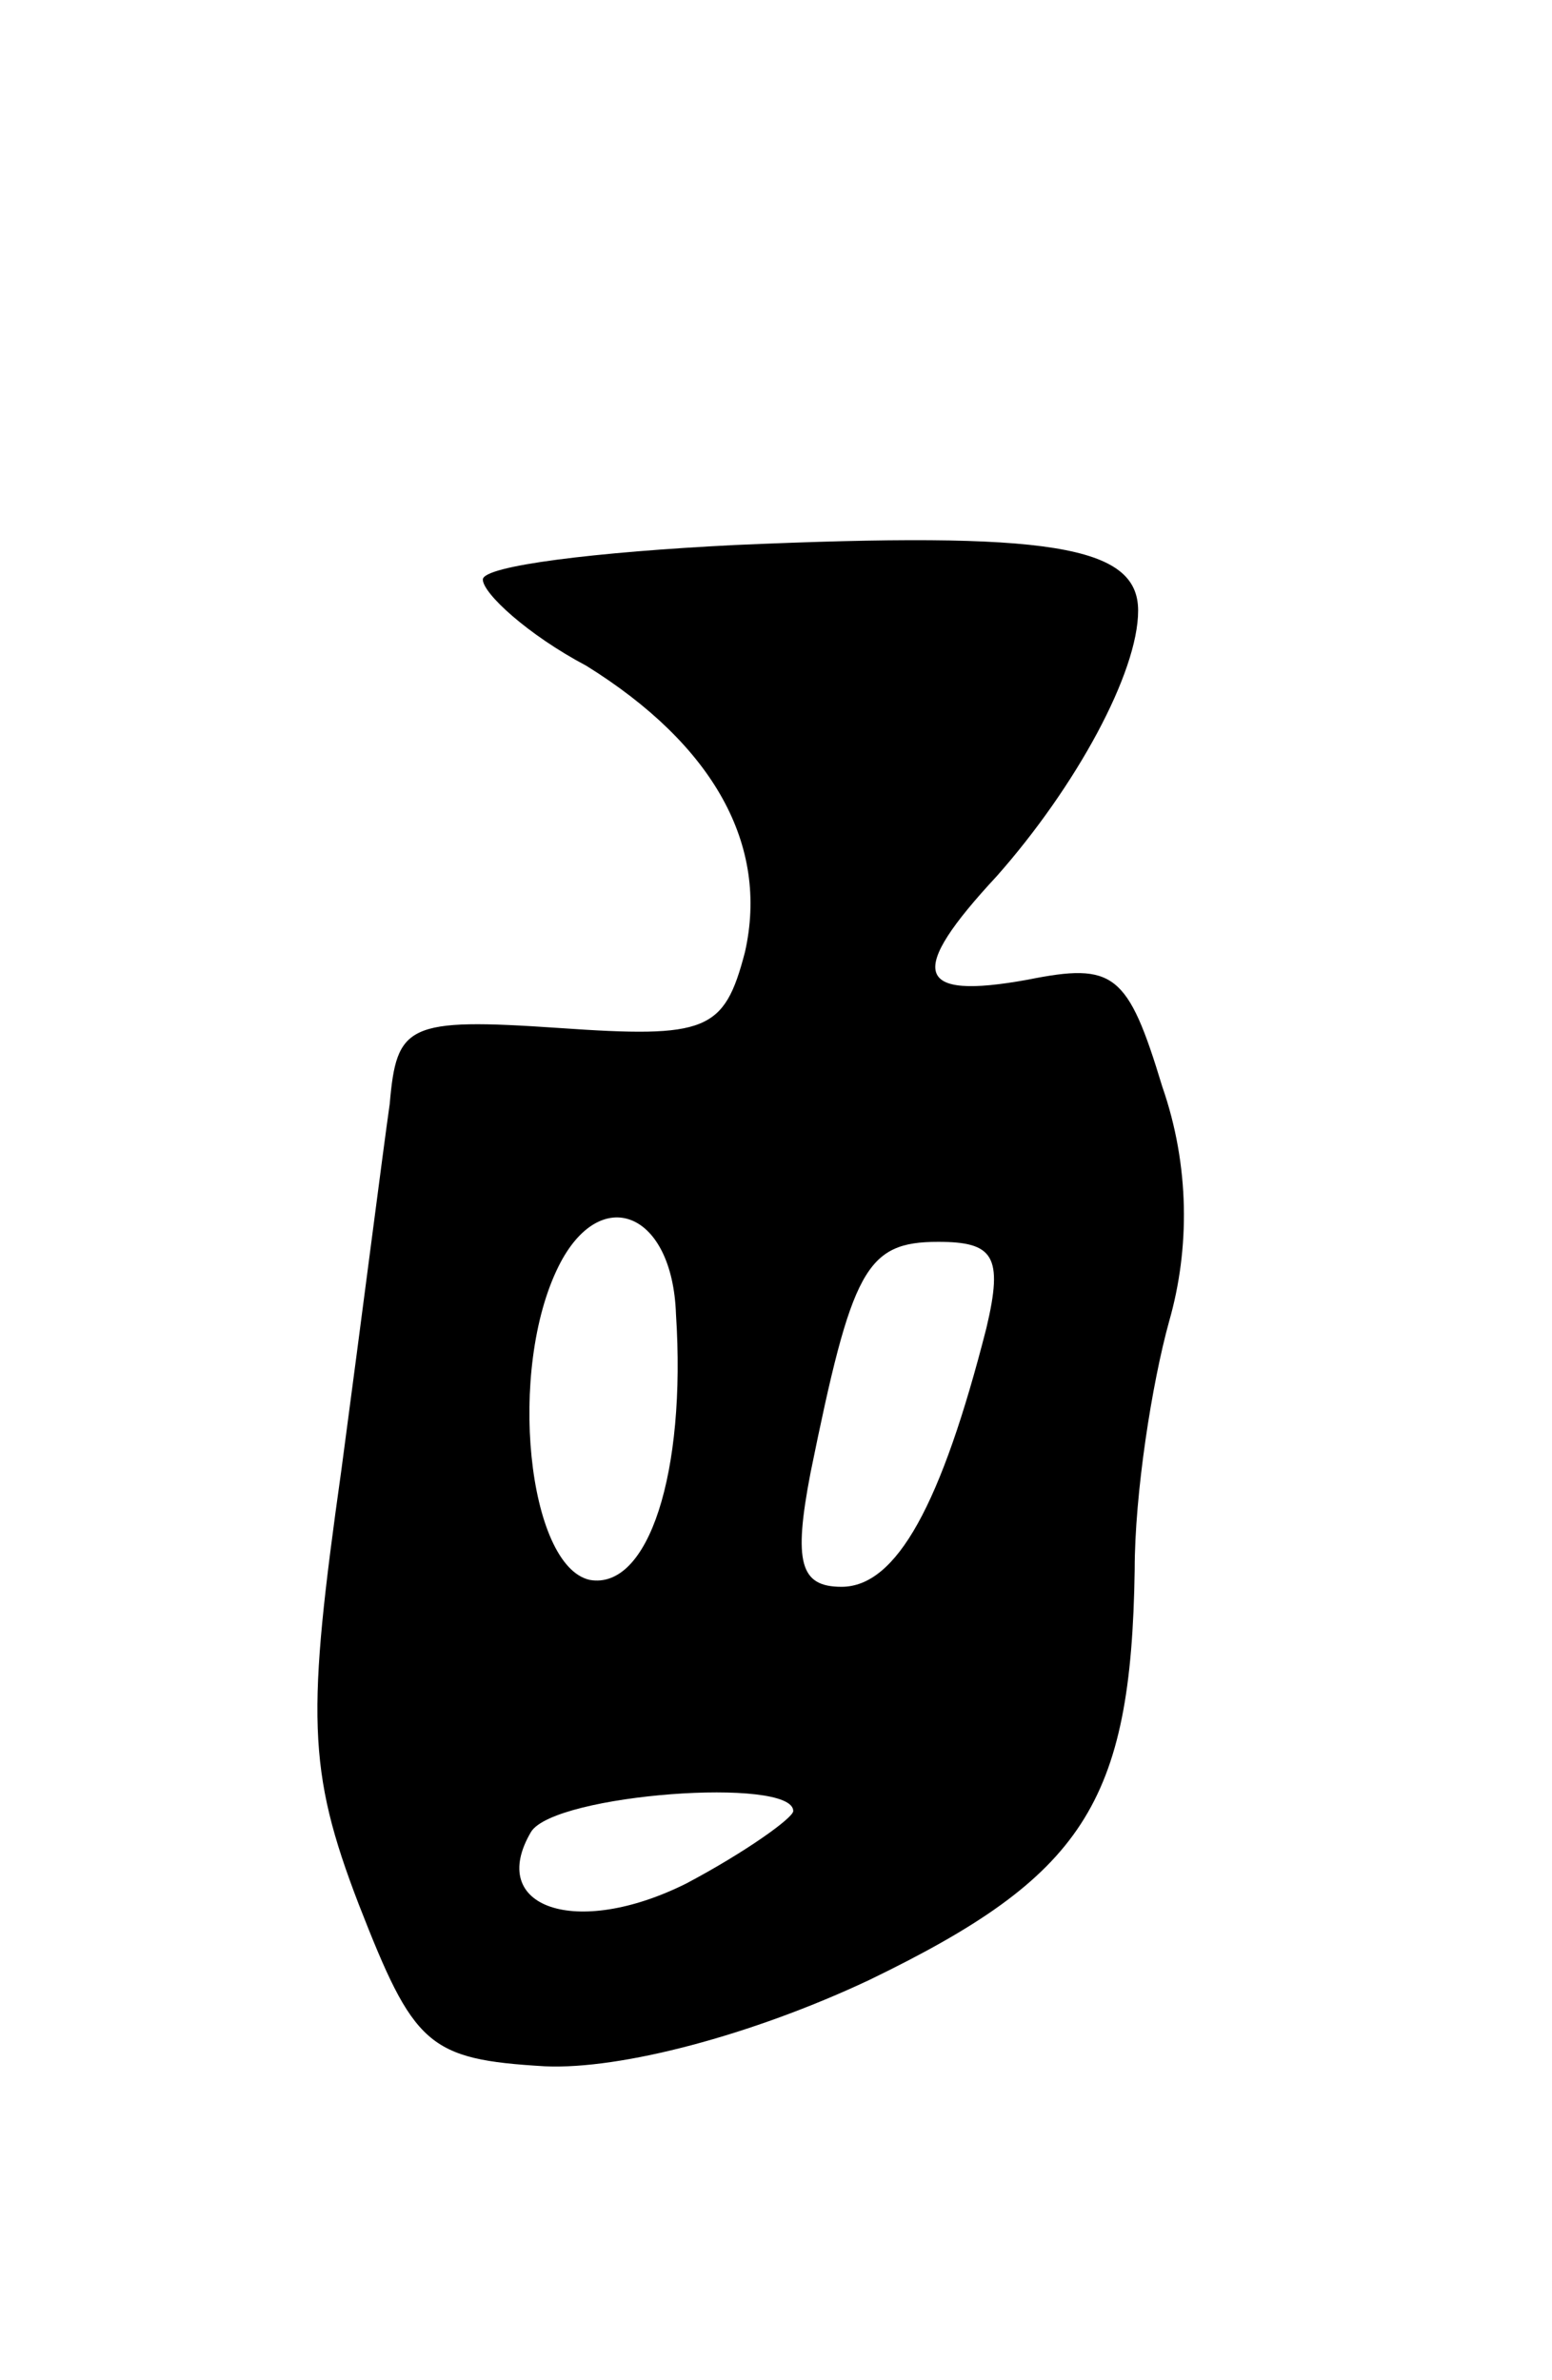 <svg version="1.0" xmlns="http://www.w3.org/2000/svg"
 width="45pt" height="69pt" viewBox="0 0 45 69"
 preserveAspectRatio="xMidYMid meet">
<g transform="translate(0,69) scale(0.1,-0.1)"
fill="#000000" stroke="none">
<path d="M213 532 c-40 -2 -73 -6 -73 -10 0 -4 13 -16 30 -25 37 -23 53 -52
46 -83 -6 -23 -11 -25 -54 -22 -44 3 -47 1 -49 -22 -2 -14 -8 -61 -14 -106
-10 -71 -10 -87 5 -126 16 -41 20 -45 54 -47 22 -1 60 9 94 25 62 30 76 51 77
119 0 22 5 54 10 72 6 21 6 45 -2 68 -10 33 -14 36 -39 31 -33 -6 -35 2 -9 30
23 26 41 59 41 77 0 19 -26 23 -117 19z m-17 -223 c3 -46 -8 -80 -25 -77 -18
4 -24 61 -9 91 12 24 33 16 34 -14z m90 -4 c-13 -51 -26 -75 -42 -75 -12 0
-14 7 -9 33 12 59 16 67 37 67 16 0 19 -4 14 -25z m-56 -140 c0 -2 -14 -12
-31 -21 -32 -16 -58 -7 -45 15 7 11 76 16 76 6z"/>
</g>
</svg>
